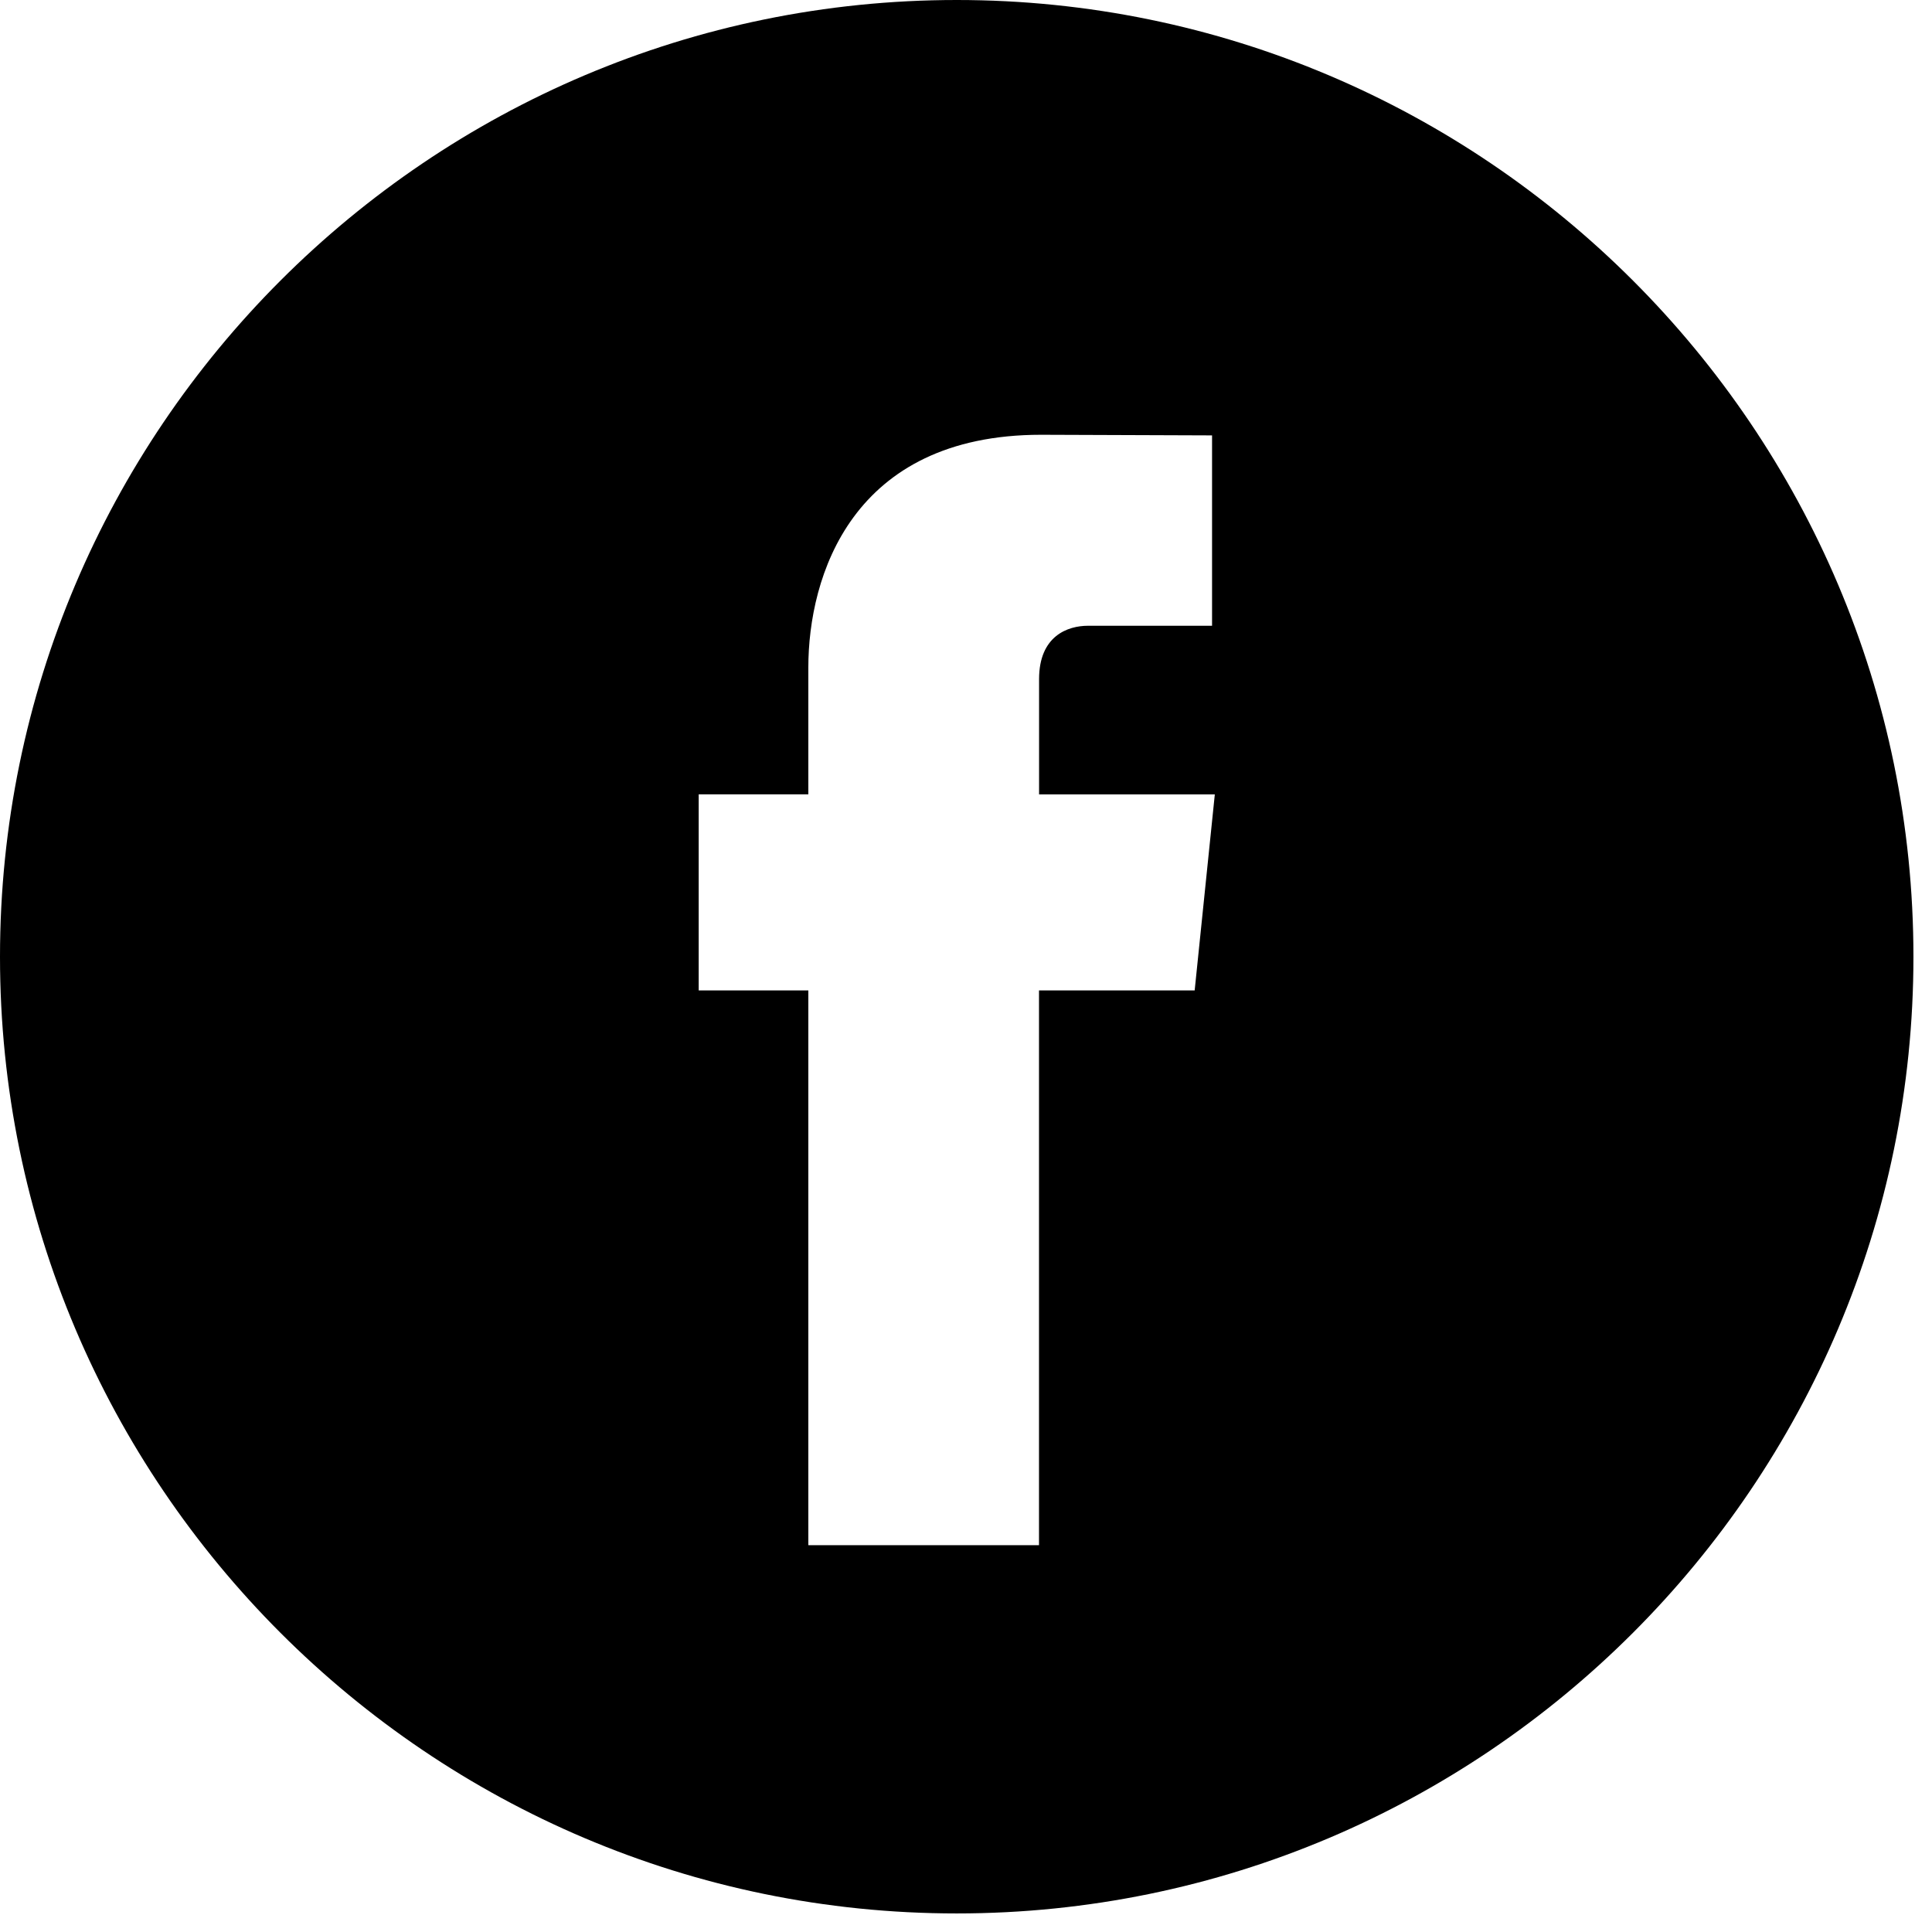 <?xml version="1.0" encoding="UTF-8"?>
<svg width="28px" height="28px" viewBox="0 0 28 28" version="1.1" xmlns="http://www.w3.org/2000/svg" xmlns:xlink="http://www.w3.org/1999/xlink">
    <!-- Generator: Sketch 52.6 (67491) - http://www.bohemiancoding.com/sketch -->
    <title>69407</title>
    <desc>Created with Sketch.</desc>
    <g id="desktop" stroke="none" stroke-width="1" fill="none" fill-rule="evenodd">
        <g id="hic_guide_template" transform="translate(-1132, -7031)" fill="#000000" fill-rule="nonzero">
            <g id="Group-18" transform="translate(0, 6586)">
                <g id="Group-10" transform="translate(1132, 445)">
                    <g id="69407">
                        <path d="M13.866,0 C6.22,0 0,6.22 0,13.866 C0,21.51 6.22,27.731 13.866,27.731 C21.51,27.731 27.731,21.51 27.731,13.866 C27.731,6.22 21.512,0 13.866,0 Z M17.314,14.354 L15.058,14.354 C15.058,17.958 15.058,22.394 15.058,22.394 L11.715,22.394 C11.715,22.394 11.715,18.001 11.715,14.354 L10.126,14.354 L10.126,11.512 L11.715,11.512 L11.715,9.674 C11.715,8.358 12.341,6.301 15.089,6.301 L17.566,6.31 L17.566,9.069 C17.566,9.069 16.061,9.069 15.768,9.069 C15.475,9.069 15.059,9.215 15.059,9.843 L15.059,11.513 L17.606,11.513 L17.314,14.354 Z" id="Shape"></path>
                    </g>
                </g>
            </g>
        </g>
    </g>
</svg>